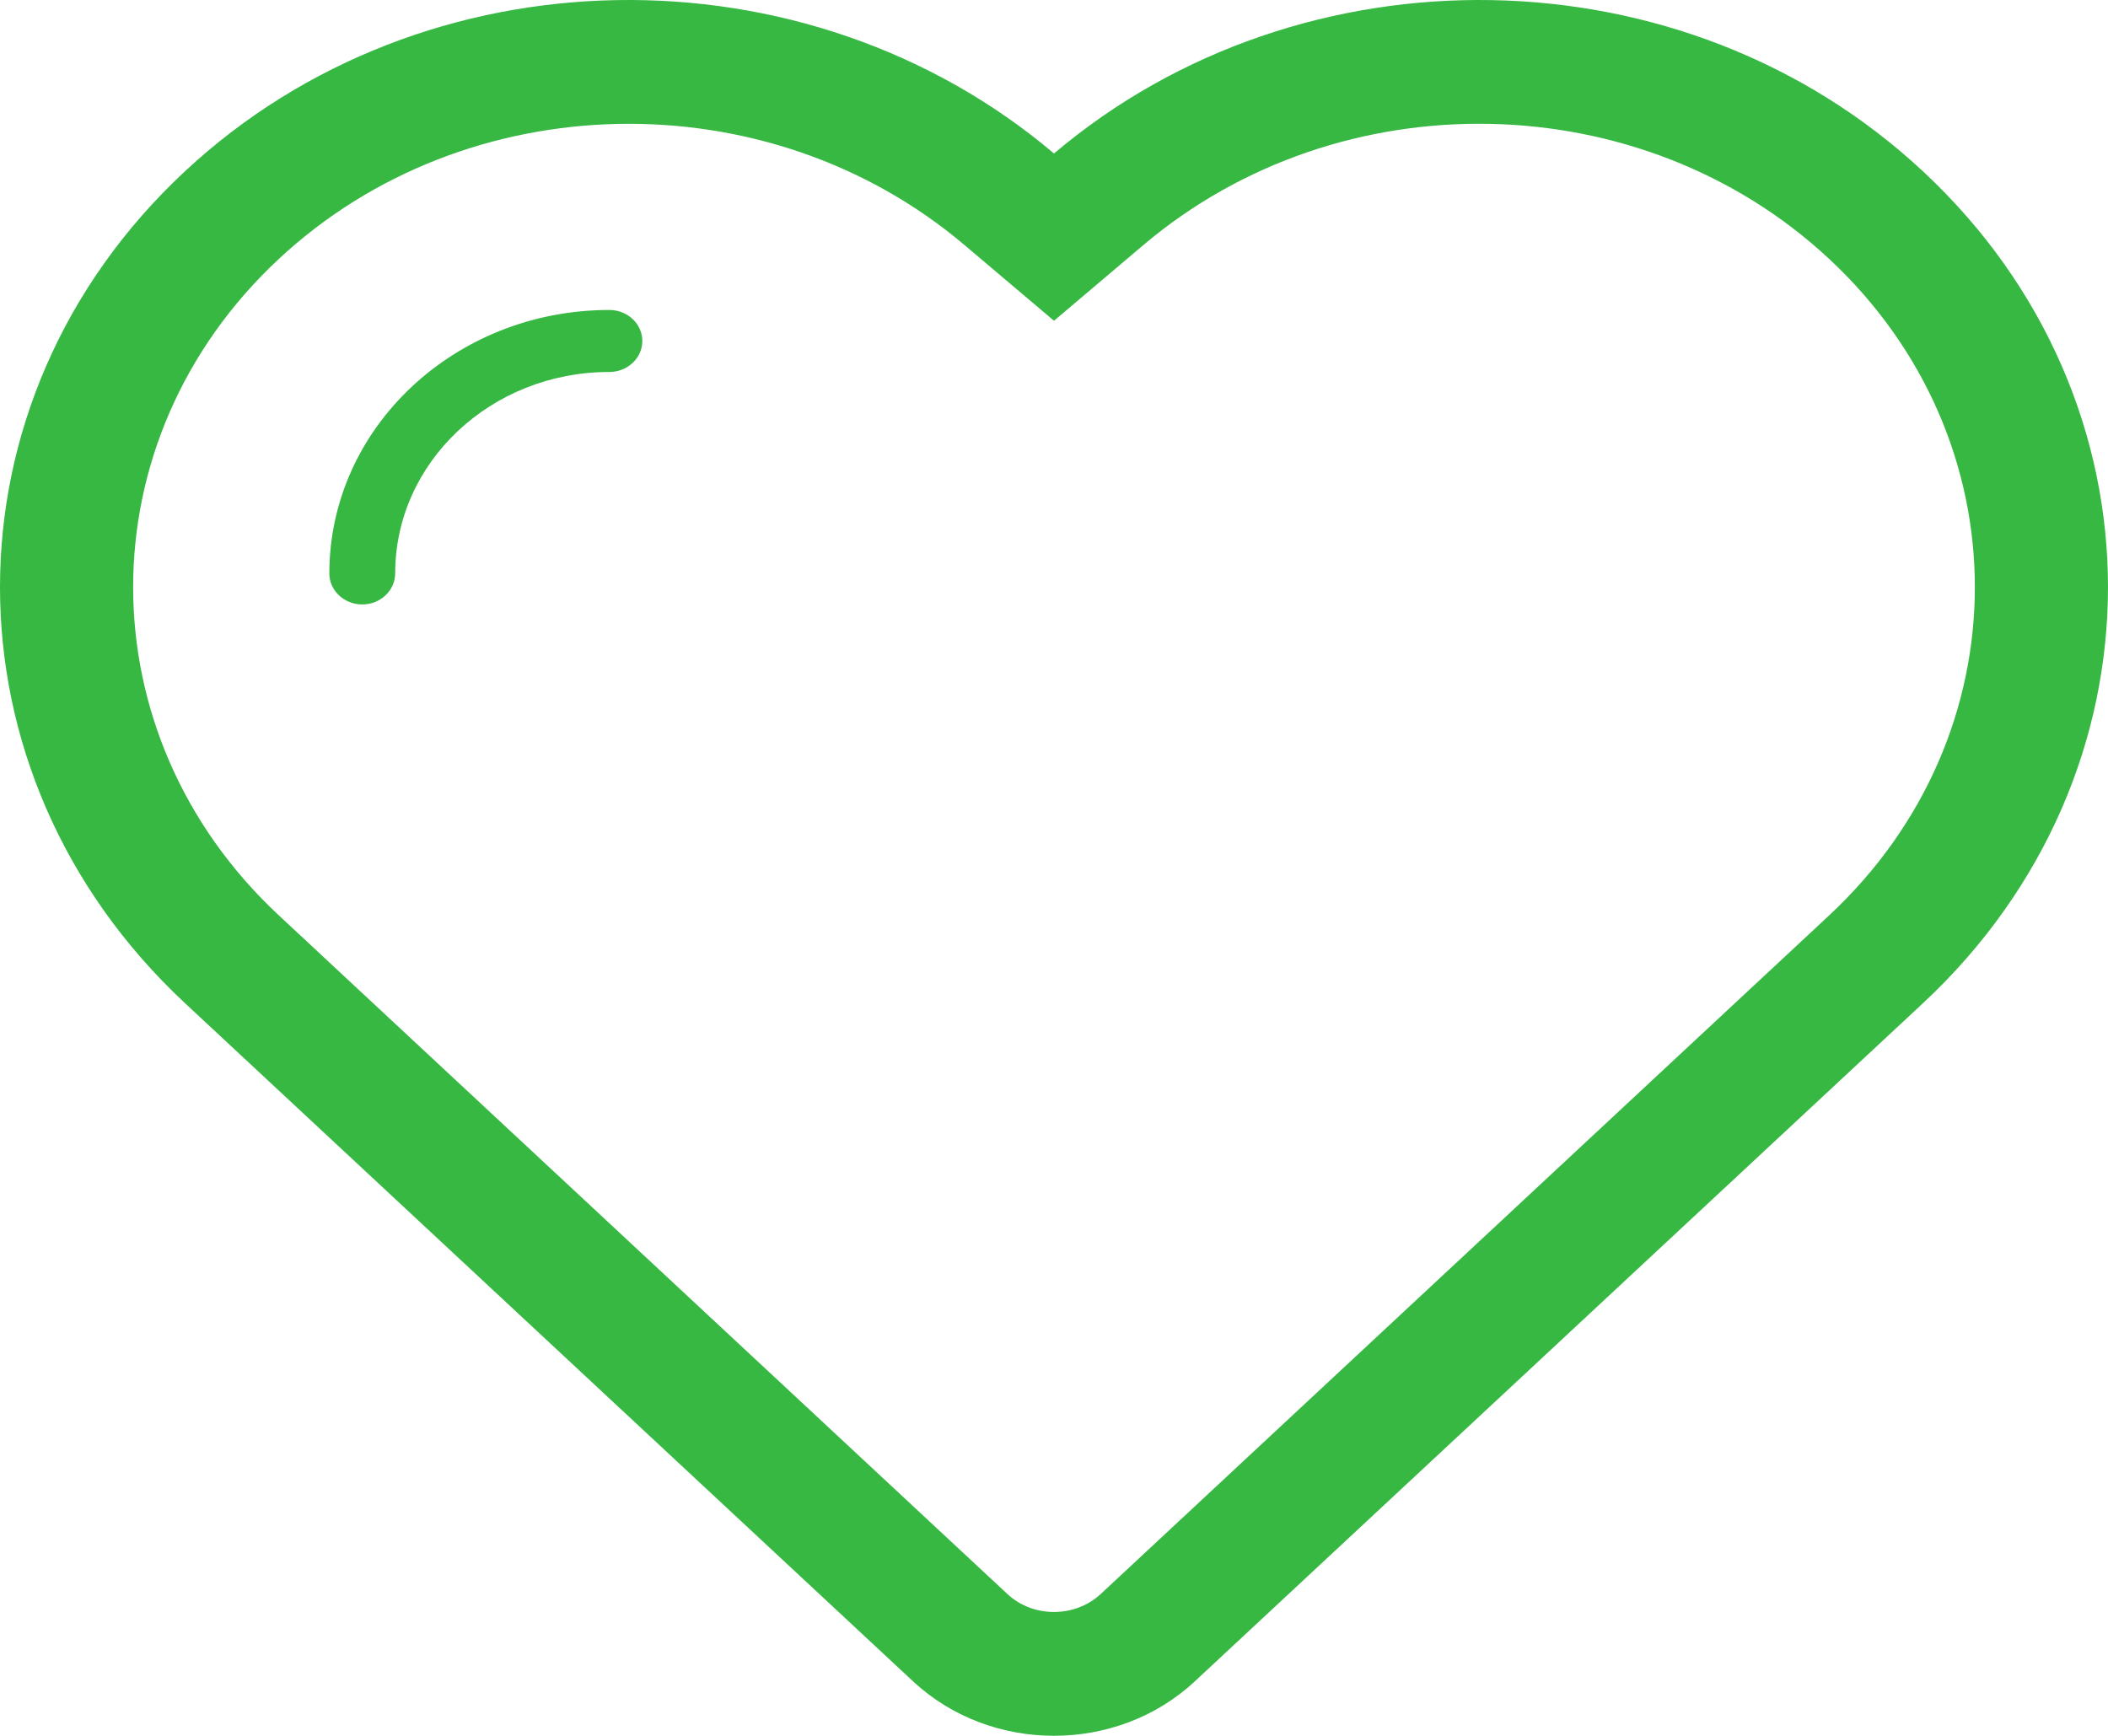 <svg width="17" height="14" viewBox="0 0 17 14" fill="none" xmlns="http://www.w3.org/2000/svg">
<path d="M15.508 1.382C13.58 -0.417 10.497 -0.454 8.5 1.238C6.502 -0.454 3.42 -0.417 1.491 1.382C-0.497 3.234 -0.497 6.236 1.491 8.09C2.059 8.619 7.363 13.56 7.363 13.56C7.992 14.146 9.008 14.146 9.636 13.56C9.636 13.56 15.445 8.149 15.509 8.09C17.497 6.236 17.497 3.234 15.508 1.382ZM14.751 7.383L8.879 12.854C8.67 13.05 8.329 13.05 8.122 12.854L2.249 7.383C0.682 5.923 0.682 3.548 2.249 2.088C3.76 0.68 6.189 0.63 7.779 1.977L8.5 2.587L9.22 1.977C10.81 0.63 13.24 0.679 14.751 2.088C16.318 3.547 16.318 5.923 14.751 7.383ZM4.914 2.5C5.061 2.5 5.18 2.612 5.18 2.75C5.18 2.888 5.061 3 4.914 3C3.961 3 3.187 3.727 3.187 4.624C3.187 4.762 3.068 4.875 2.922 4.875C2.775 4.875 2.656 4.763 2.656 4.625C2.656 3.452 3.666 2.501 4.912 2.5L4.914 2.5Z" fill="#36B843"/>
</svg>

